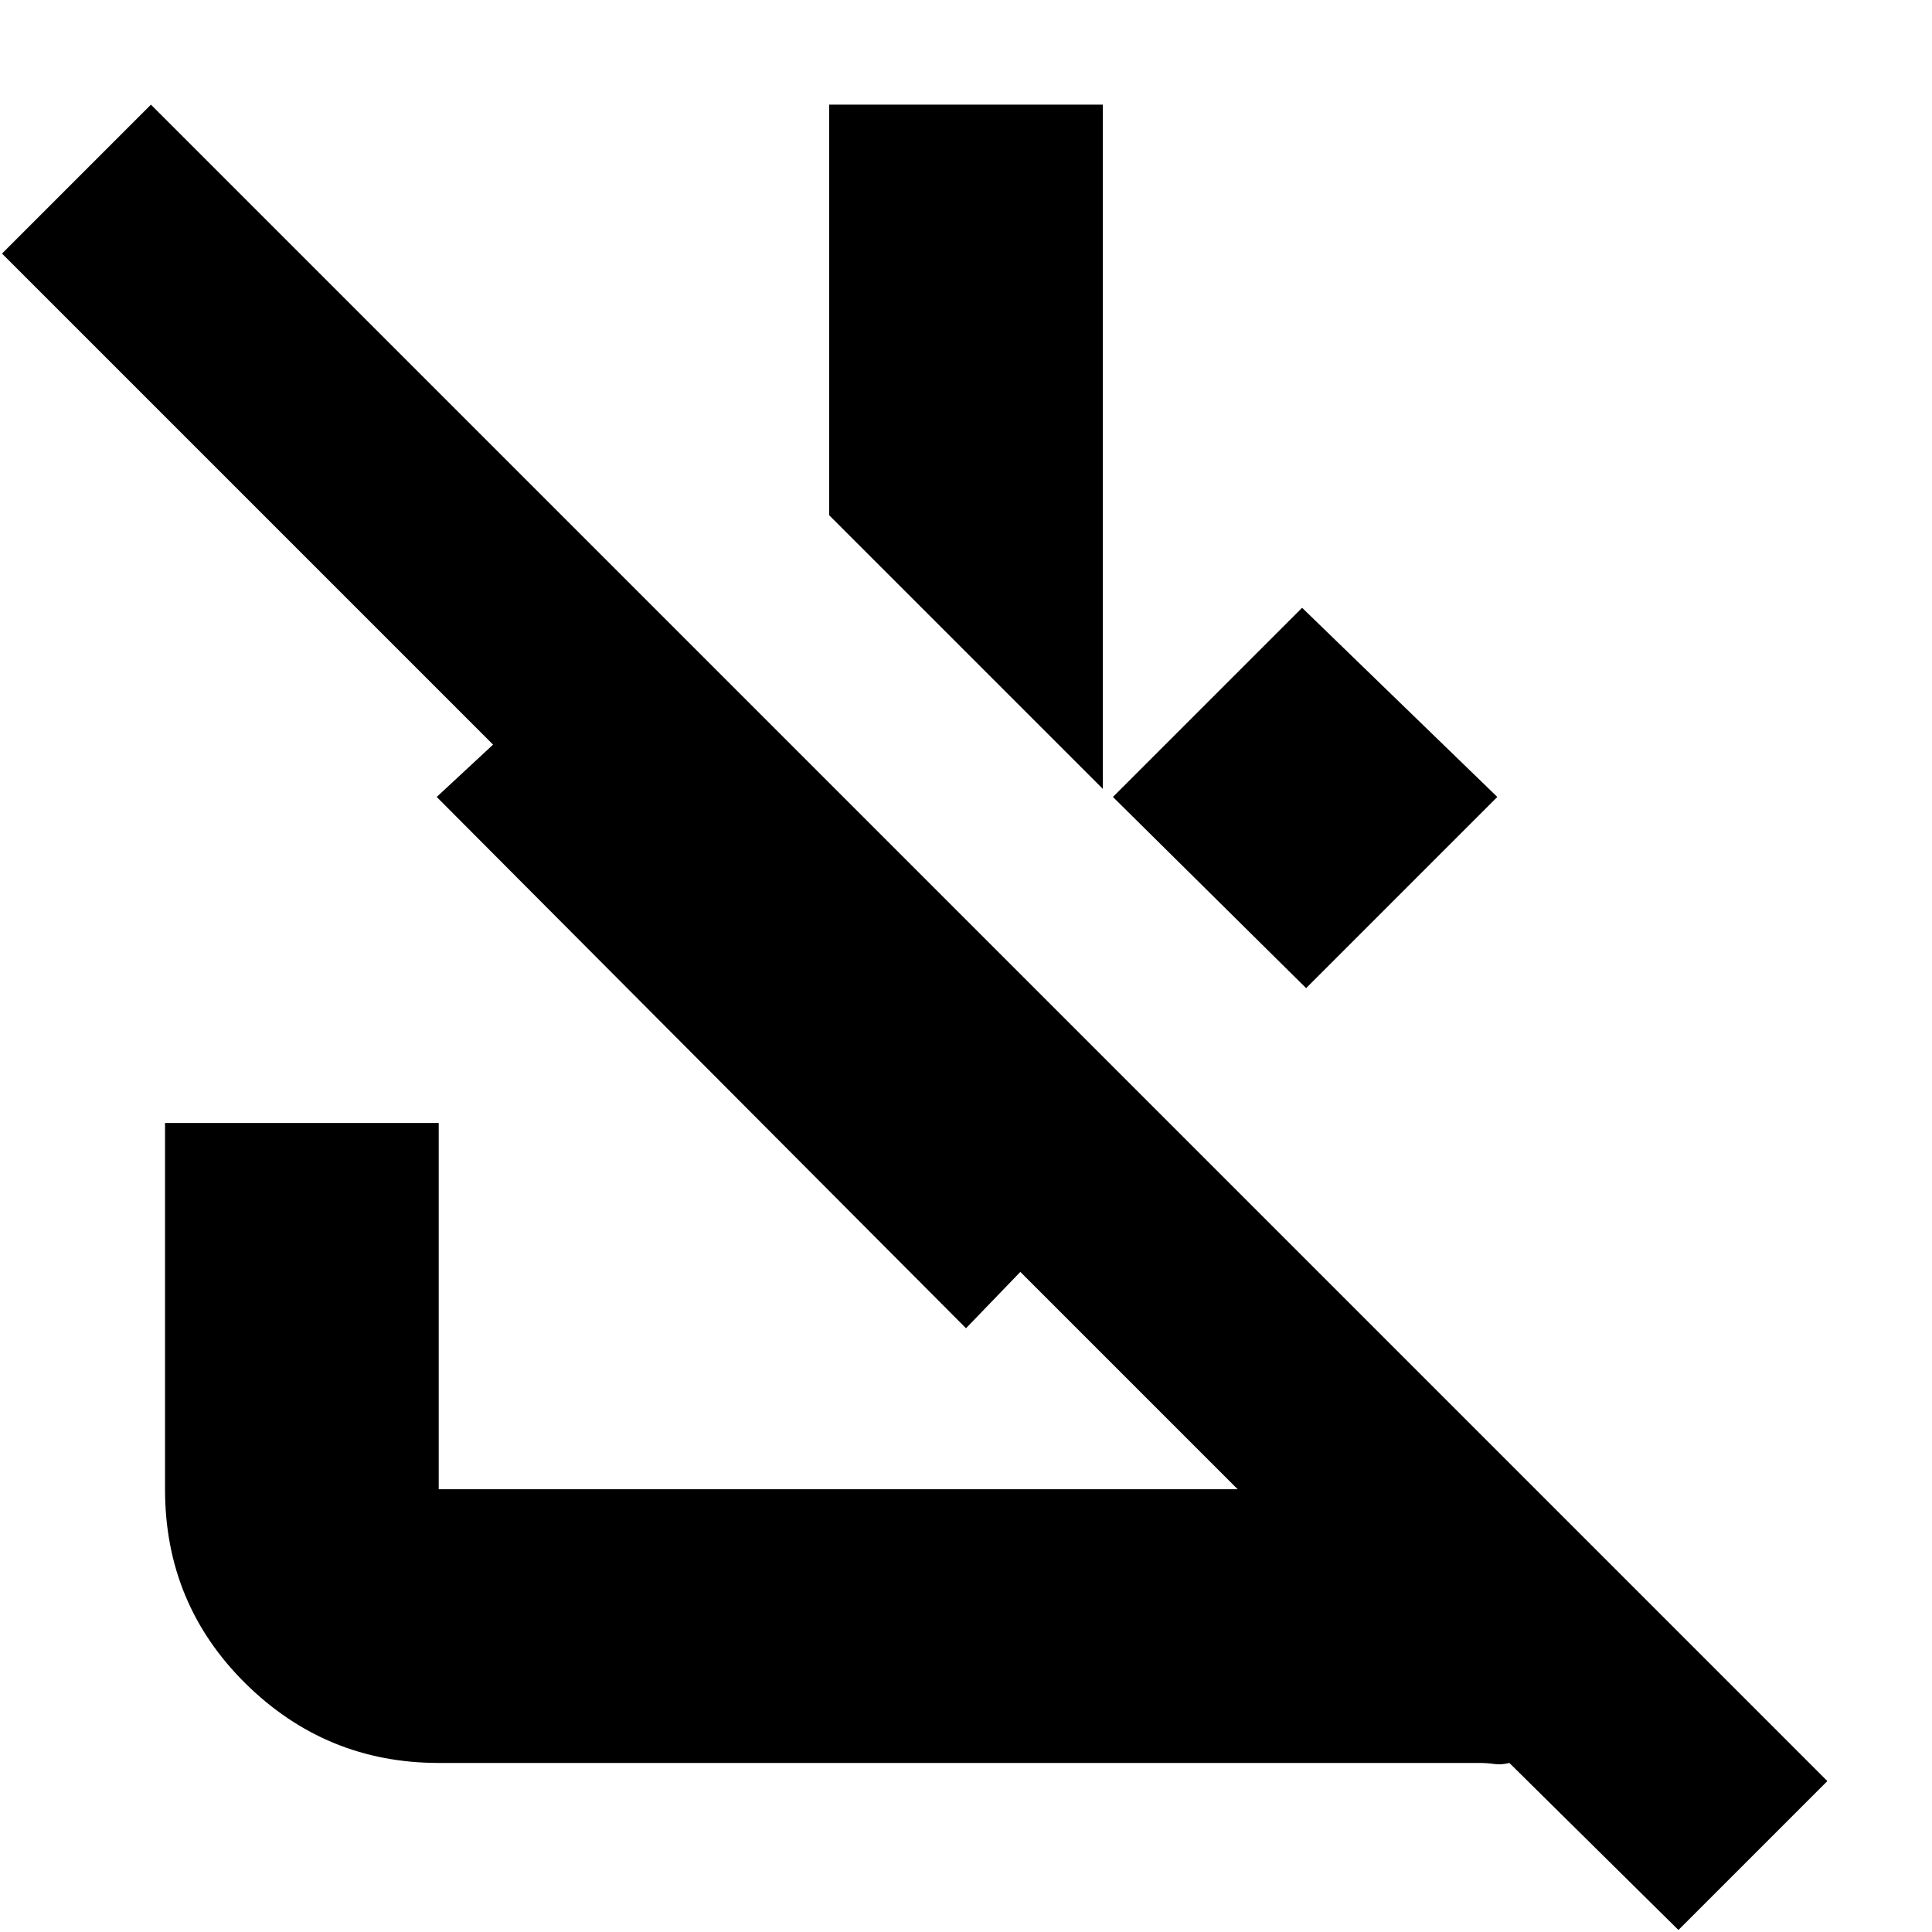 <svg xmlns="http://www.w3.org/2000/svg" height="24" width="24"><path d="M1.875 1.3 22.7 22.125l-1.85 1.85-2.1-2.075q-.1.025-.188.013-.087-.013-.187-.013H5.45q-1.4 0-2.4-.987-1-.988-1-2.413v-4.55h3.4v4.55h9.925l-2.7-2.7-.675.7-6.575-6.6.7-.65-6.1-6.1Zm14.3 6.25L18.6 9.9l-2.375 2.375-2.4-2.375ZM13.7 1.3v8.5l-3.4-3.4V1.3Z"/></svg>